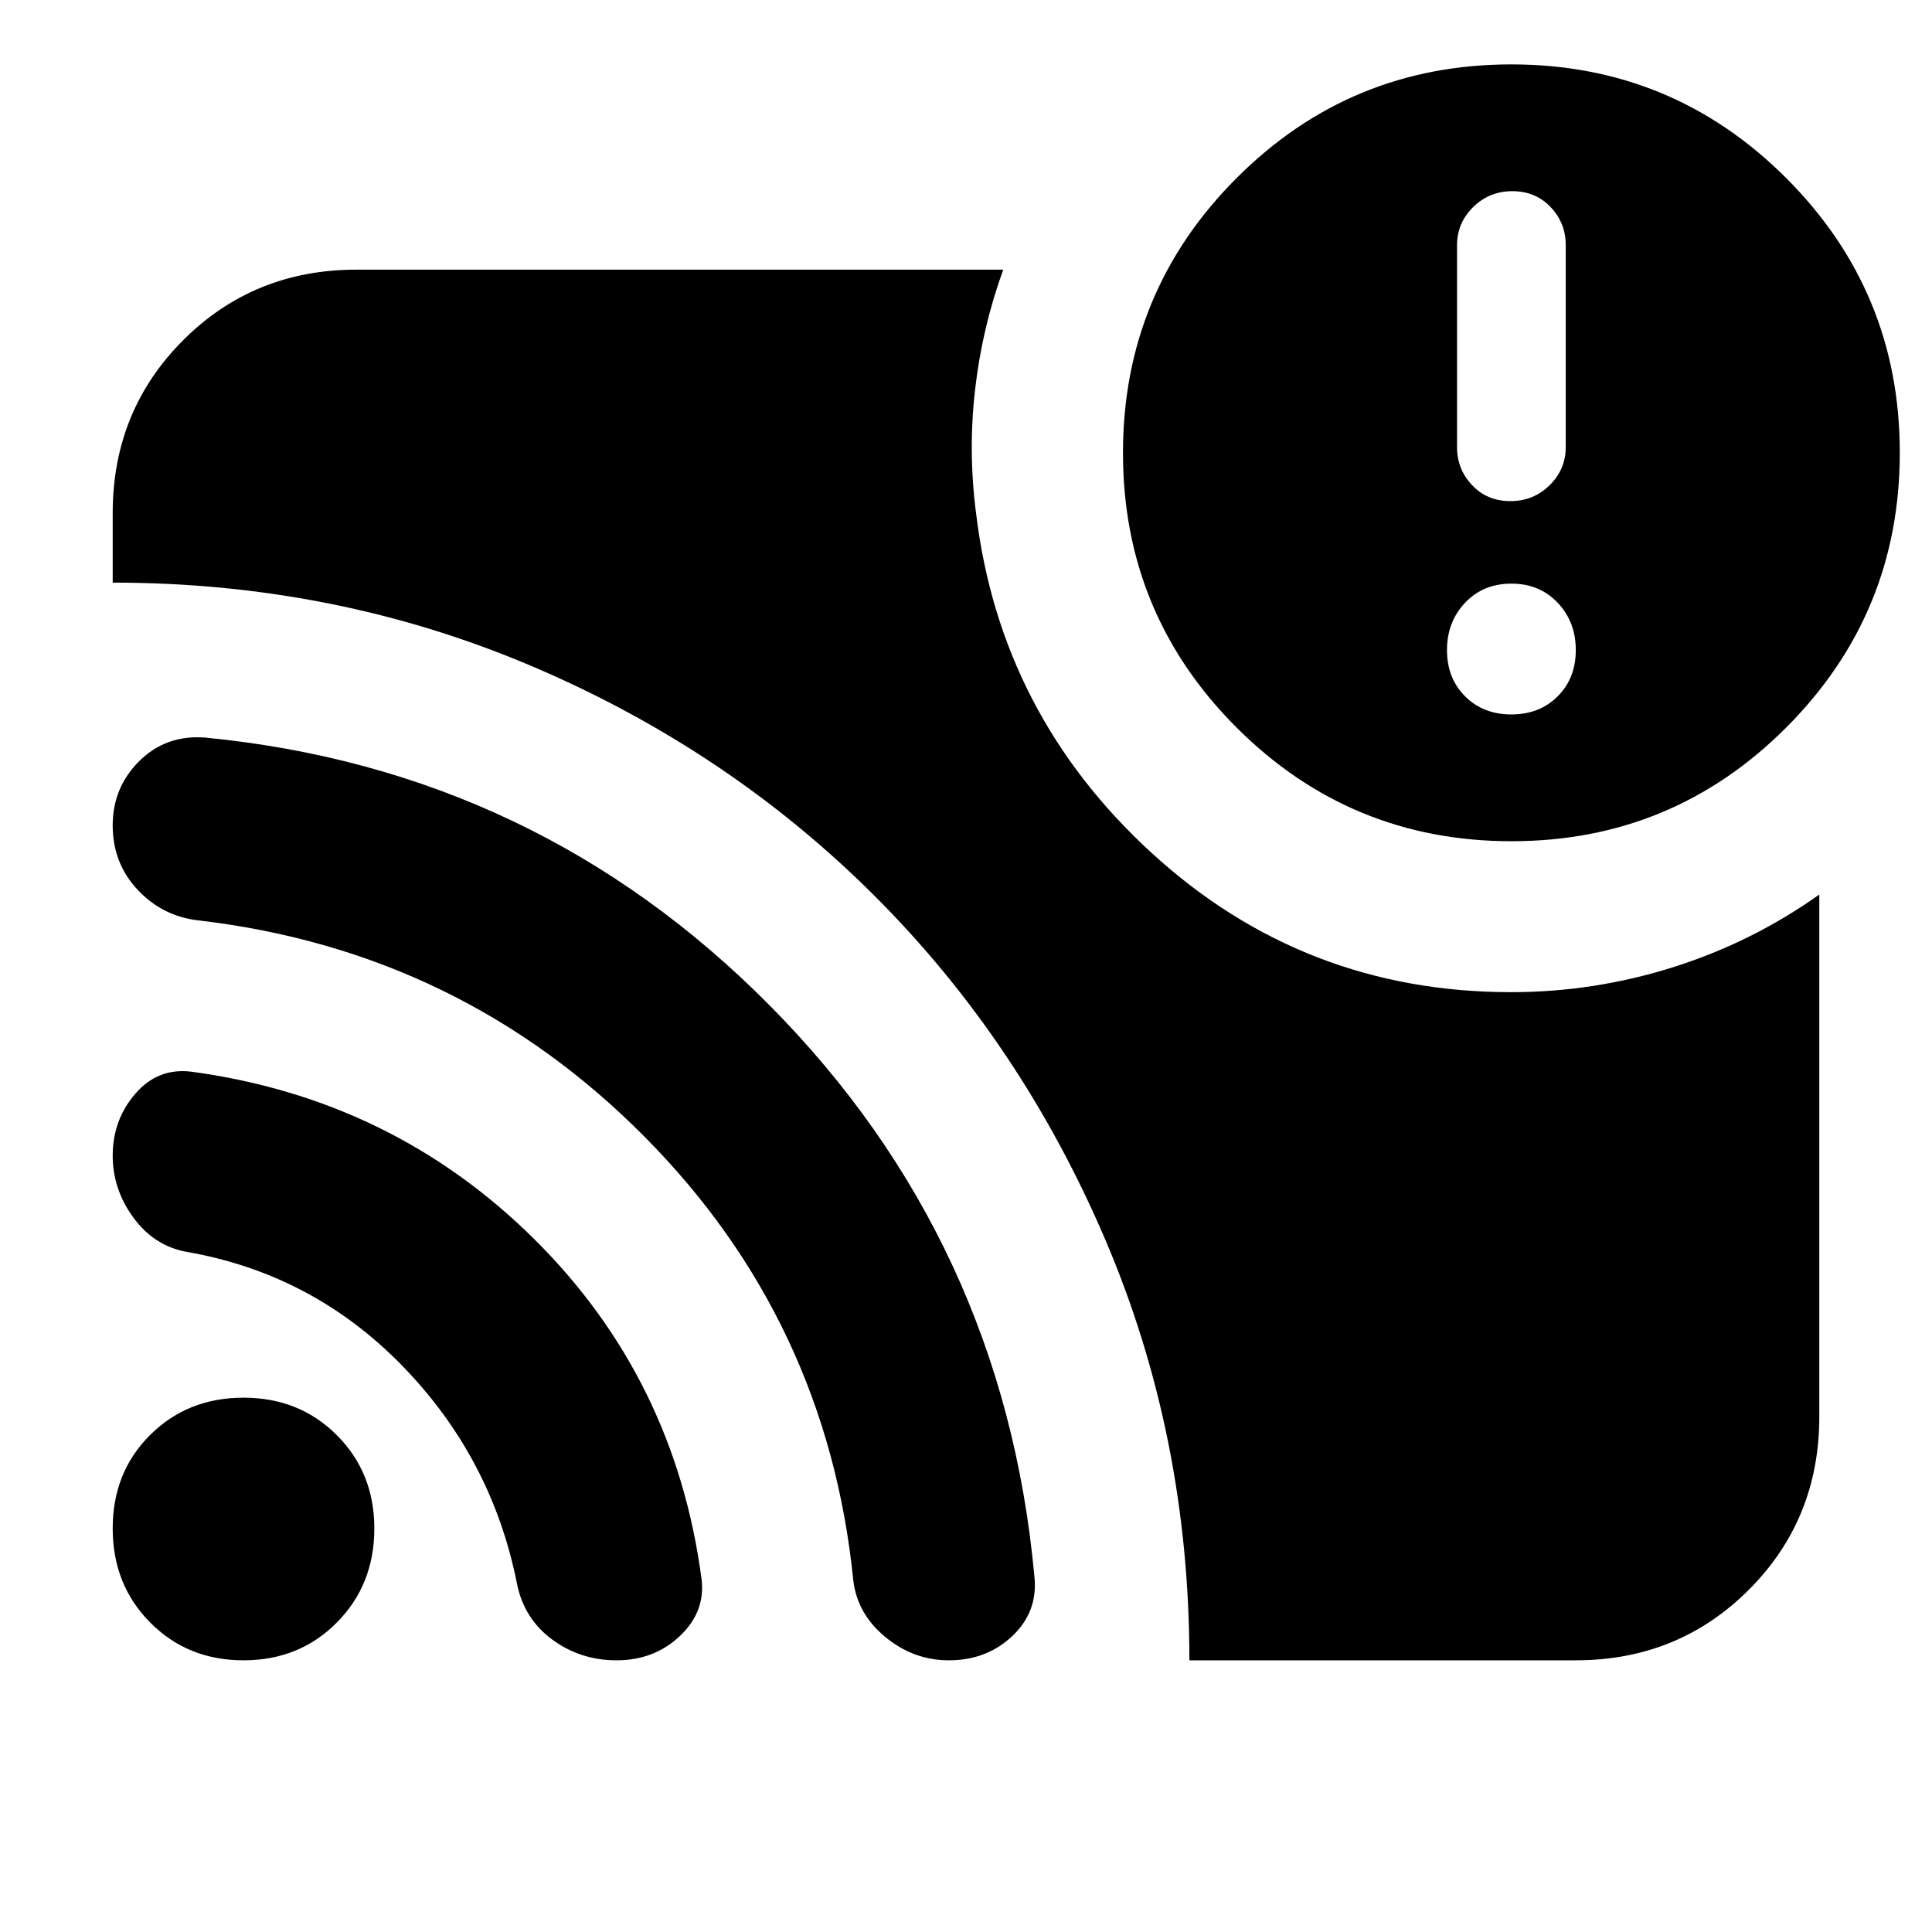 <svg xmlns="http://www.w3.org/2000/svg" height="24" viewBox="0 -960 960 960" width="24"><path d="M751-605q14 0 23-9t9-23q0-14-9-23.5t-23-9.5q-14 0-23 9.5t-9 23.5q0 14 9 23t23 9Zm-.5-106q11.5 0 19.5-7.9t8-18.865v-100.47q0-10.965-7.5-18.865-7.5-7.9-19-7.9t-19.5 7.9q-8 7.9-8 18.865v100.47q0 10.965 7.5 18.865 7.5 7.9 19 7.9ZM591-135q0-111.5-42.018-209.559T434.323-515.093q-72.641-72.475-170.164-113.941Q166.636-670.5 56-670.5V-705q0-50.938 35.031-85.969Q126.062-826 177-826h321.5q-10.5 29-14 59.689-3.5 30.688.5 61.311 12 100 87.446 169t178.418 69q41.136 0 80.384-12.363Q870.496-491.725 904-515.5V-256q0 50.938-35.031 85.969Q833.938-135 783-135H591Zm160.067-407Q671-542 614.5-598.433q-56.5-56.433-56.5-136.5Q558-815 614.433-871.5q56.433-56.5 136.5-56.5Q831-928 887.5-871.567q56.5 56.433 56.5 136.5Q944-655 887.567-598.5q-56.433 56.5-136.5 56.5ZM121-135q-27.75 0-46.375-18.779Q56-172.559 56-200.529 56-228.5 74.625-247 93.25-265.5 121-265.5t46.375 18.625Q186-228.25 186-200.5q0 27.958-18.625 46.729T121-135Zm185.409 0q-18.02 0-32.02-10.324-14-10.324-17.5-27.712-12.389-62.464-56.957-108.27Q155.364-327.111 92.5-338q-16-3-26.25-17.03Q56-369.06 56-385.758 56-403.5 67.208-416.5q11.209-13 27.792-11 100 13.5 170.25 83t83.383 169.373Q350.5-159 337.75-147t-31.341 12Zm165.091 0q-17.5 0-31.5-11.5t-16-28.172Q411-304 319.791-395.658q-91.209-91.658-220.726-106.951Q81-504.5 68.5-517.75T56-549.877q0-18.858 13.25-31.991Q82.5-595 102-593.5q164.5 16 280.515 133.164 116.016 117.164 131.43 283.195Q516-159.5 503.206-147.25 490.413-135 471.5-135Z"/></svg>